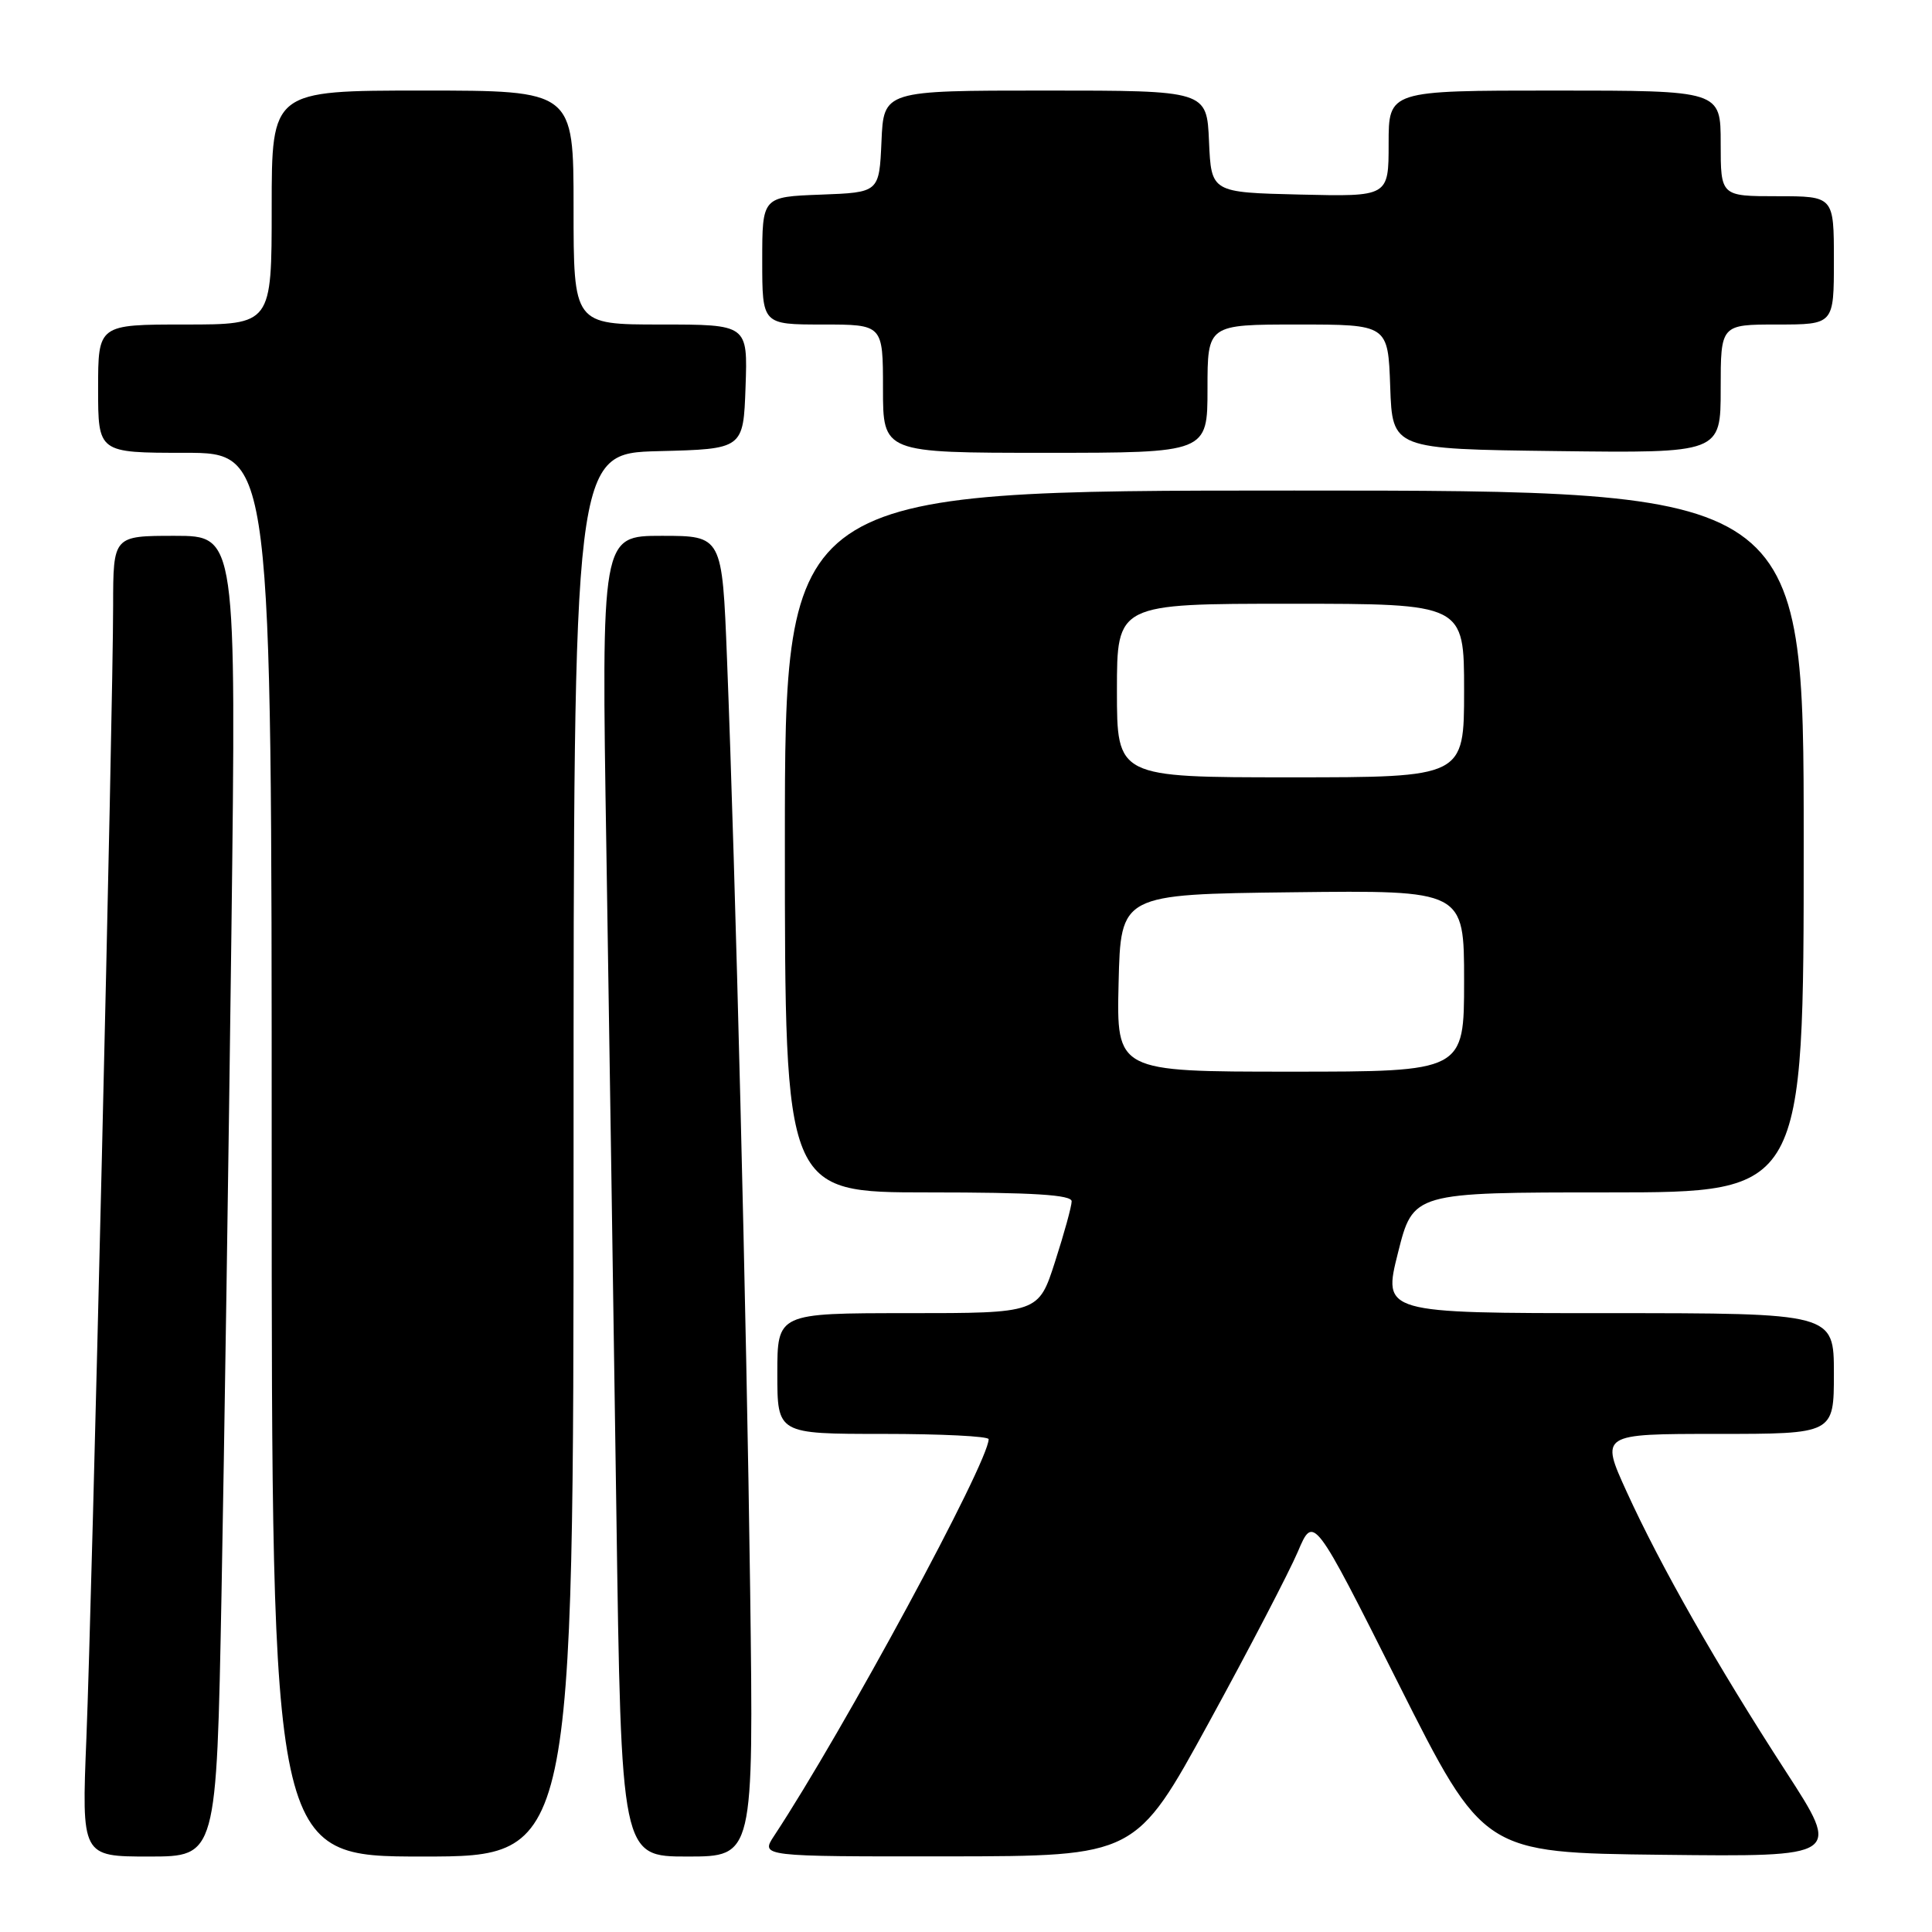 <?xml version="1.0" encoding="UTF-8" standalone="no"?>
<!DOCTYPE svg PUBLIC "-//W3C//DTD SVG 1.1//EN" "http://www.w3.org/Graphics/SVG/1.1/DTD/svg11.dtd" >
<svg xmlns="http://www.w3.org/2000/svg" xmlns:xlink="http://www.w3.org/1999/xlink" version="1.1" viewBox="0 0 256 256">
 <g >
 <path fill="currentColor"
d=" M 29.35 211.25 C 29.71 192.14 30.30 152.76 30.66 123.75 C 31.31 71.00 31.31 71.00 23.16 71.00 C 15.00 71.00 15.00 71.00 14.99 80.25 C 14.99 93.80 12.19 211.84 11.45 230.25 C 10.81 246.00 10.81 246.00 19.75 246.00 C 28.69 246.00 28.69 246.00 29.35 211.25 Z  M 76.00 153.03 C 76.00 60.07 76.00 60.07 87.25 59.78 C 98.50 59.50 98.50 59.50 98.79 51.25 C 99.08 43.00 99.08 43.00 87.54 43.00 C 76.00 43.00 76.00 43.00 76.00 27.50 C 76.00 12.00 76.00 12.00 56.00 12.00 C 36.00 12.00 36.00 12.00 36.00 27.50 C 36.00 43.00 36.00 43.00 24.50 43.00 C 13.00 43.00 13.00 43.00 13.00 51.50 C 13.00 60.00 13.00 60.00 24.50 60.00 C 36.00 60.00 36.00 60.00 36.00 153.00 C 36.00 246.00 36.00 246.00 56.00 246.00 C 76.00 246.00 76.00 246.00 76.00 153.03 Z  M 99.40 210.75 C 98.92 174.50 97.46 115.97 96.33 87.25 C 95.69 71.00 95.69 71.00 87.68 71.00 C 79.68 71.00 79.68 71.00 80.35 112.75 C 80.71 135.71 81.31 175.09 81.67 200.25 C 82.32 246.00 82.32 246.00 91.09 246.00 C 99.86 246.00 99.86 246.00 99.40 210.75 Z  M 160.19 228.23 C 165.53 218.48 170.82 208.30 171.97 205.61 C 174.05 200.71 174.05 200.71 185.31 223.11 C 196.57 245.50 196.57 245.50 220.26 245.77 C 243.96 246.04 243.96 246.04 236.66 234.77 C 227.49 220.62 220.04 207.53 215.54 197.66 C 212.05 190.00 212.05 190.00 227.53 190.00 C 243.00 190.00 243.00 190.00 243.00 182.00 C 243.00 174.00 243.00 174.00 213.11 174.00 C 183.23 174.00 183.23 174.00 185.24 166.00 C 187.25 158.00 187.25 158.00 213.12 158.00 C 239.00 158.00 239.00 158.00 239.00 111.50 C 239.00 65.00 239.00 65.00 171.50 65.00 C 104.00 65.00 104.00 65.00 104.00 111.50 C 104.00 158.00 104.00 158.00 123.00 158.00 C 136.92 158.00 142.00 158.32 142.00 159.18 C 142.00 159.83 141.01 163.43 139.80 167.18 C 137.61 174.00 137.61 174.00 120.30 174.00 C 103.00 174.00 103.00 174.00 103.00 182.00 C 103.00 190.00 103.00 190.00 117.00 190.00 C 124.70 190.00 131.00 190.31 131.00 190.70 C 131.00 193.75 111.79 229.28 102.58 243.25 C 100.77 246.00 100.77 246.00 125.63 245.98 C 150.50 245.95 150.50 245.95 160.19 228.23 Z  M 160.00 51.50 C 160.00 43.00 160.00 43.00 171.96 43.00 C 183.92 43.00 183.92 43.00 184.21 51.25 C 184.50 59.50 184.50 59.50 206.25 59.77 C 228.00 60.04 228.00 60.04 228.00 51.52 C 228.00 43.00 228.00 43.00 235.50 43.00 C 243.00 43.00 243.00 43.00 243.00 34.50 C 243.00 26.00 243.00 26.00 235.50 26.00 C 228.00 26.00 228.00 26.00 228.00 19.00 C 228.00 12.00 228.00 12.00 206.00 12.00 C 184.00 12.00 184.00 12.00 184.00 19.03 C 184.00 26.06 184.00 26.06 172.25 25.78 C 160.50 25.50 160.50 25.50 160.20 18.75 C 159.91 12.00 159.91 12.00 138.50 12.00 C 117.09 12.00 117.09 12.00 116.80 18.75 C 116.50 25.50 116.50 25.50 108.75 25.79 C 101.00 26.08 101.00 26.08 101.00 34.54 C 101.00 43.00 101.00 43.00 109.00 43.00 C 117.00 43.00 117.00 43.00 117.00 51.50 C 117.00 60.00 117.00 60.00 138.50 60.00 C 160.00 60.00 160.00 60.00 160.00 51.50 Z  M 148.22 130.25 C 148.50 118.50 148.50 118.50 171.25 118.23 C 194.00 117.96 194.00 117.96 194.00 129.98 C 194.00 142.00 194.00 142.00 170.97 142.00 C 147.94 142.00 147.94 142.00 148.22 130.25 Z  M 148.00 91.50 C 148.00 80.00 148.00 80.00 171.00 80.00 C 194.00 80.00 194.00 80.00 194.00 91.50 C 194.00 103.00 194.00 103.00 171.00 103.00 C 148.00 103.00 148.00 103.00 148.00 91.50 Z "/>
</g>
</svg>